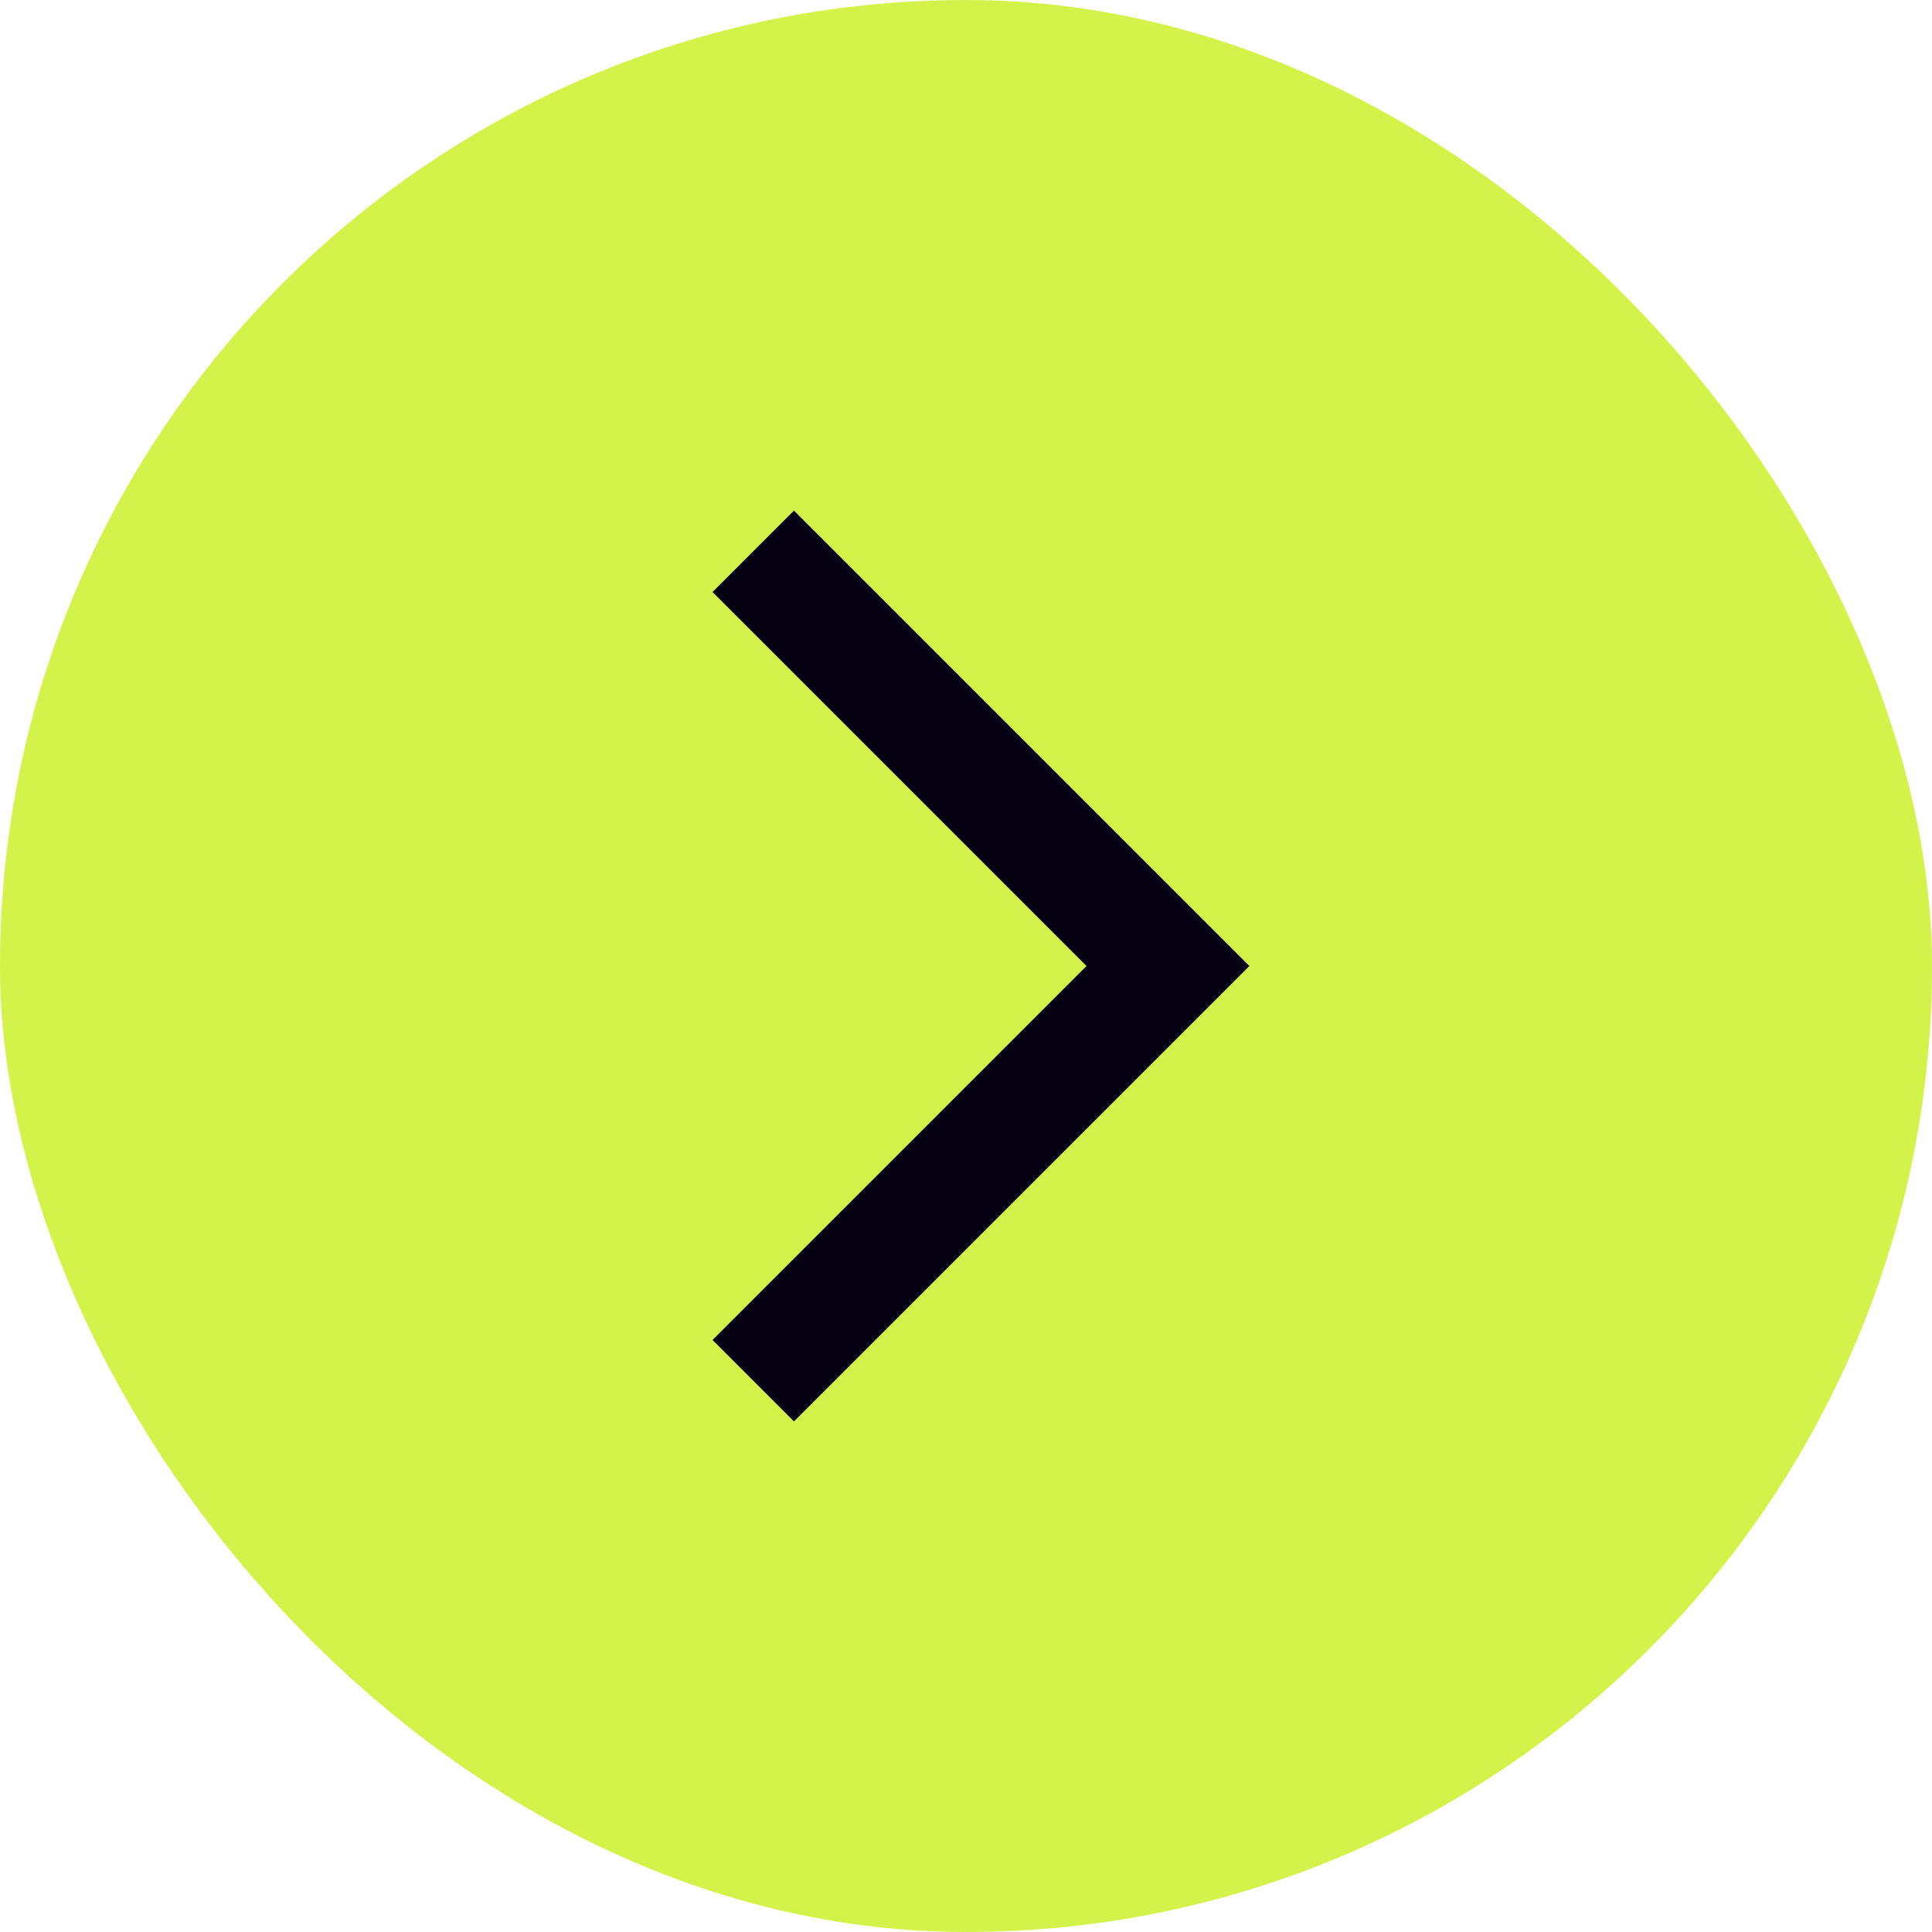 <svg width="42" height="42" viewBox="0 0 42 42" fill="none" xmlns="http://www.w3.org/2000/svg">
<rect width="42" height="42" rx="21" fill="#D4F34A"/>
<g clip-path="url(#clip0_363_1530)">
<path d="M15.49 29.13L17.26 30.9L27.16 21L17.26 11.1L15.49 12.87L23.62 21L15.49 29.13Z" fill="#060213"/>
</g>
<defs>
<clipPath id="clip0_363_1530">
<rect width="24" height="24" fill="white" transform="translate(9 9)"/>
</clipPath>
</defs>
</svg>
